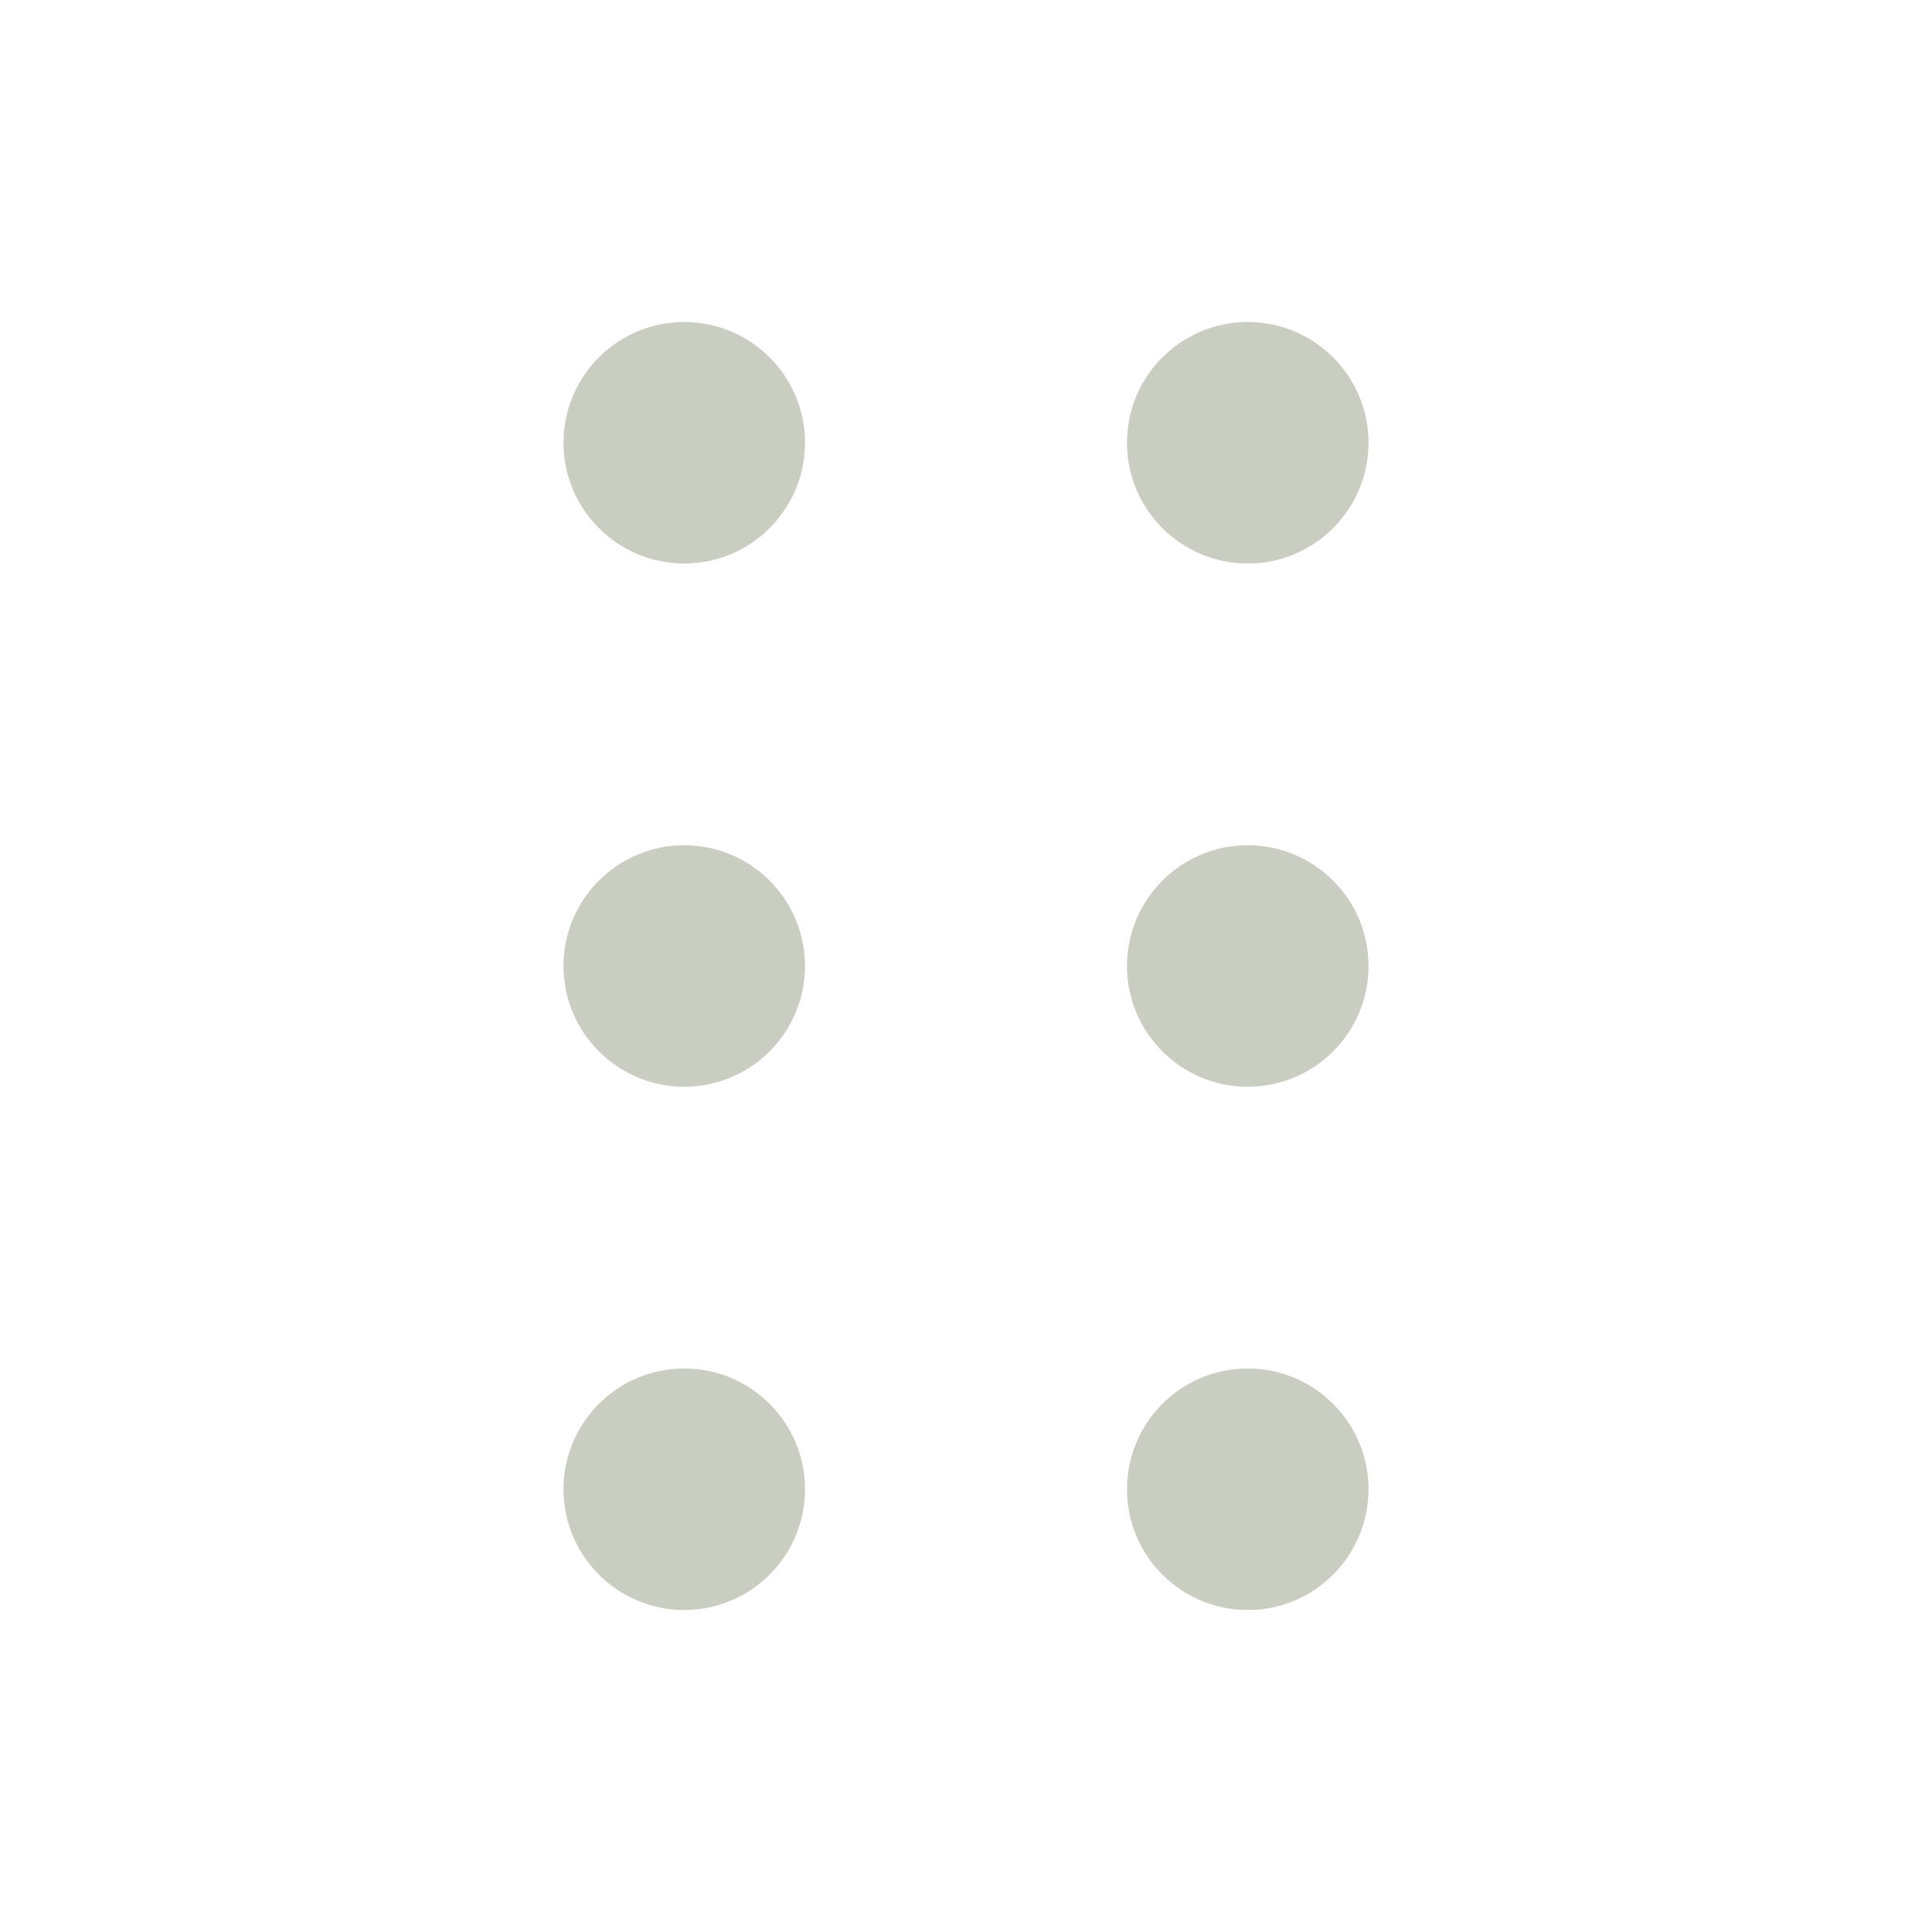 <svg width="24" height="24" viewBox="0 0 24 24" fill="none" xmlns="http://www.w3.org/2000/svg">
<path d="M8.5 7C9.328 7 10 6.328 10 5.5C10 4.672 9.328 4 8.5 4C7.672 4 7 4.672 7 5.5C7 6.328 7.672 7 8.5 7ZM8.5 13.5C9.328 13.5 10 12.828 10 12C10 11.172 9.328 10.5 8.5 10.5C7.672 10.5 7 11.172 7 12C7 12.828 7.672 13.5 8.5 13.5ZM10 18.5C10 19.328 9.328 20 8.5 20C7.672 20 7 19.328 7 18.5C7 17.672 7.672 17 8.5 17C9.328 17 10 17.672 10 18.5ZM15.5 7C16.328 7 17 6.328 17 5.5C17 4.672 16.328 4 15.5 4C14.672 4 14 4.672 14 5.5C14 6.328 14.672 7 15.5 7ZM17 12C17 12.828 16.328 13.5 15.5 13.5C14.672 13.5 14 12.828 14 12C14 11.172 14.672 10.5 15.5 10.5C16.328 10.5 17 11.172 17 12ZM15.5 20C16.328 20 17 19.328 17 18.5C17 17.672 16.328 17 15.5 17C14.672 17 14 17.672 14 18.5C14 19.328 14.672 20 15.5 20Z" fill="#CACDC1"/>
</svg>

